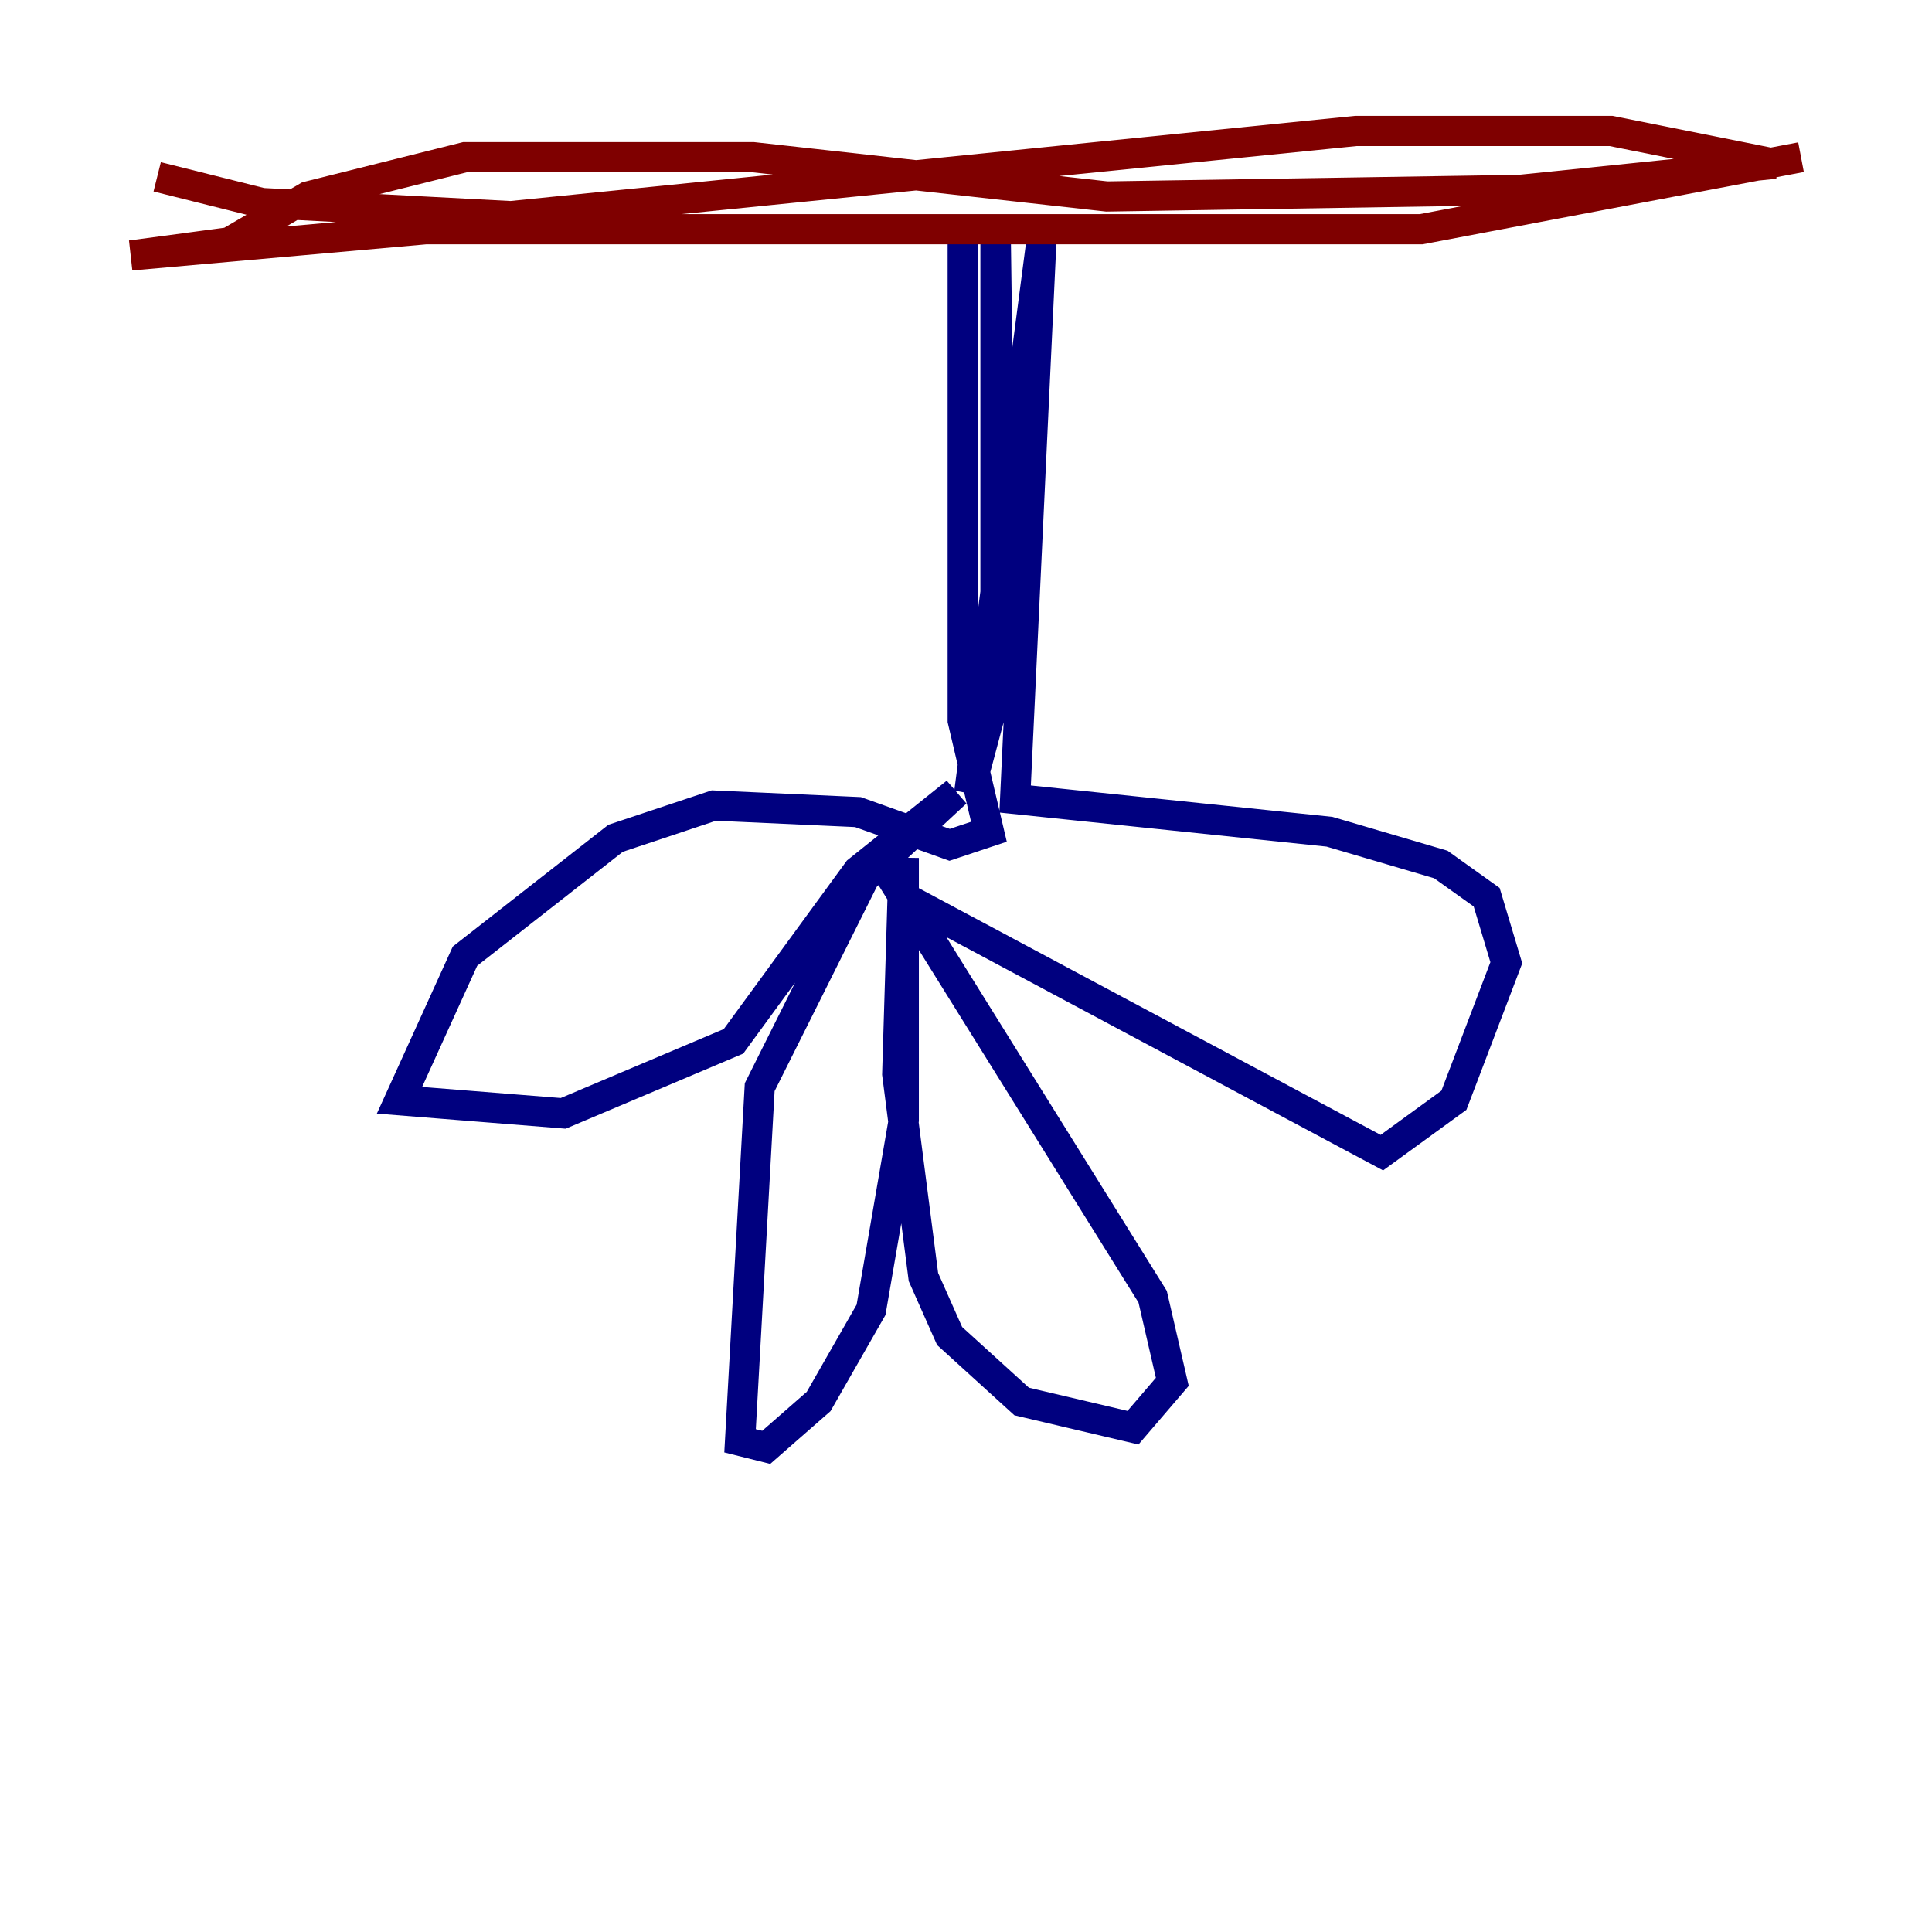 <?xml version="1.0" encoding="utf-8" ?>
<svg baseProfile="tiny" height="128" version="1.2" viewBox="0,0,128,128" width="128" xmlns="http://www.w3.org/2000/svg" xmlns:ev="http://www.w3.org/2001/xml-events" xmlns:xlink="http://www.w3.org/1999/xlink"><defs /><polyline fill="none" points="63.783,14.752 63.783,47.729 65.519,55.105 62.915,55.973 56.841,53.803 47.295,53.37 40.786,55.539 30.807,63.349 26.468,72.895 37.315,73.763 48.597,68.99 56.841,57.709 63.349,52.502 57.275,58.142 50.332,72.027 49.031,95.458 50.766,95.891 54.237,92.854 57.709,86.78 59.878,74.197 59.878,56.841 59.444,71.159 61.18,84.61 62.915,88.515 67.688,92.854 75.064,94.59 77.668,91.552 76.366,85.912 59.878,59.444 91.552,76.366 96.325,72.895 99.797,63.783 98.495,59.444 95.458,57.275 88.081,55.105 67.254,52.936 68.99,16.054 64.217,52.502 65.953,45.993 65.953,14.319 66.386,46.427" stroke="#00007f" stroke-width="2" /><polyline fill="none" points="10.414,11.715 17.356,13.451 33.844,14.319 89.817,8.678 106.739,8.678 117.586,10.848 100.664,12.583 73.329,13.017 49.898,10.414 30.807,10.414 20.393,13.017 15.186,16.054 8.678,16.922 28.203,15.186 94.156,15.186 119.322,10.414" stroke="#7f0000" stroke-width="2" /></svg>
